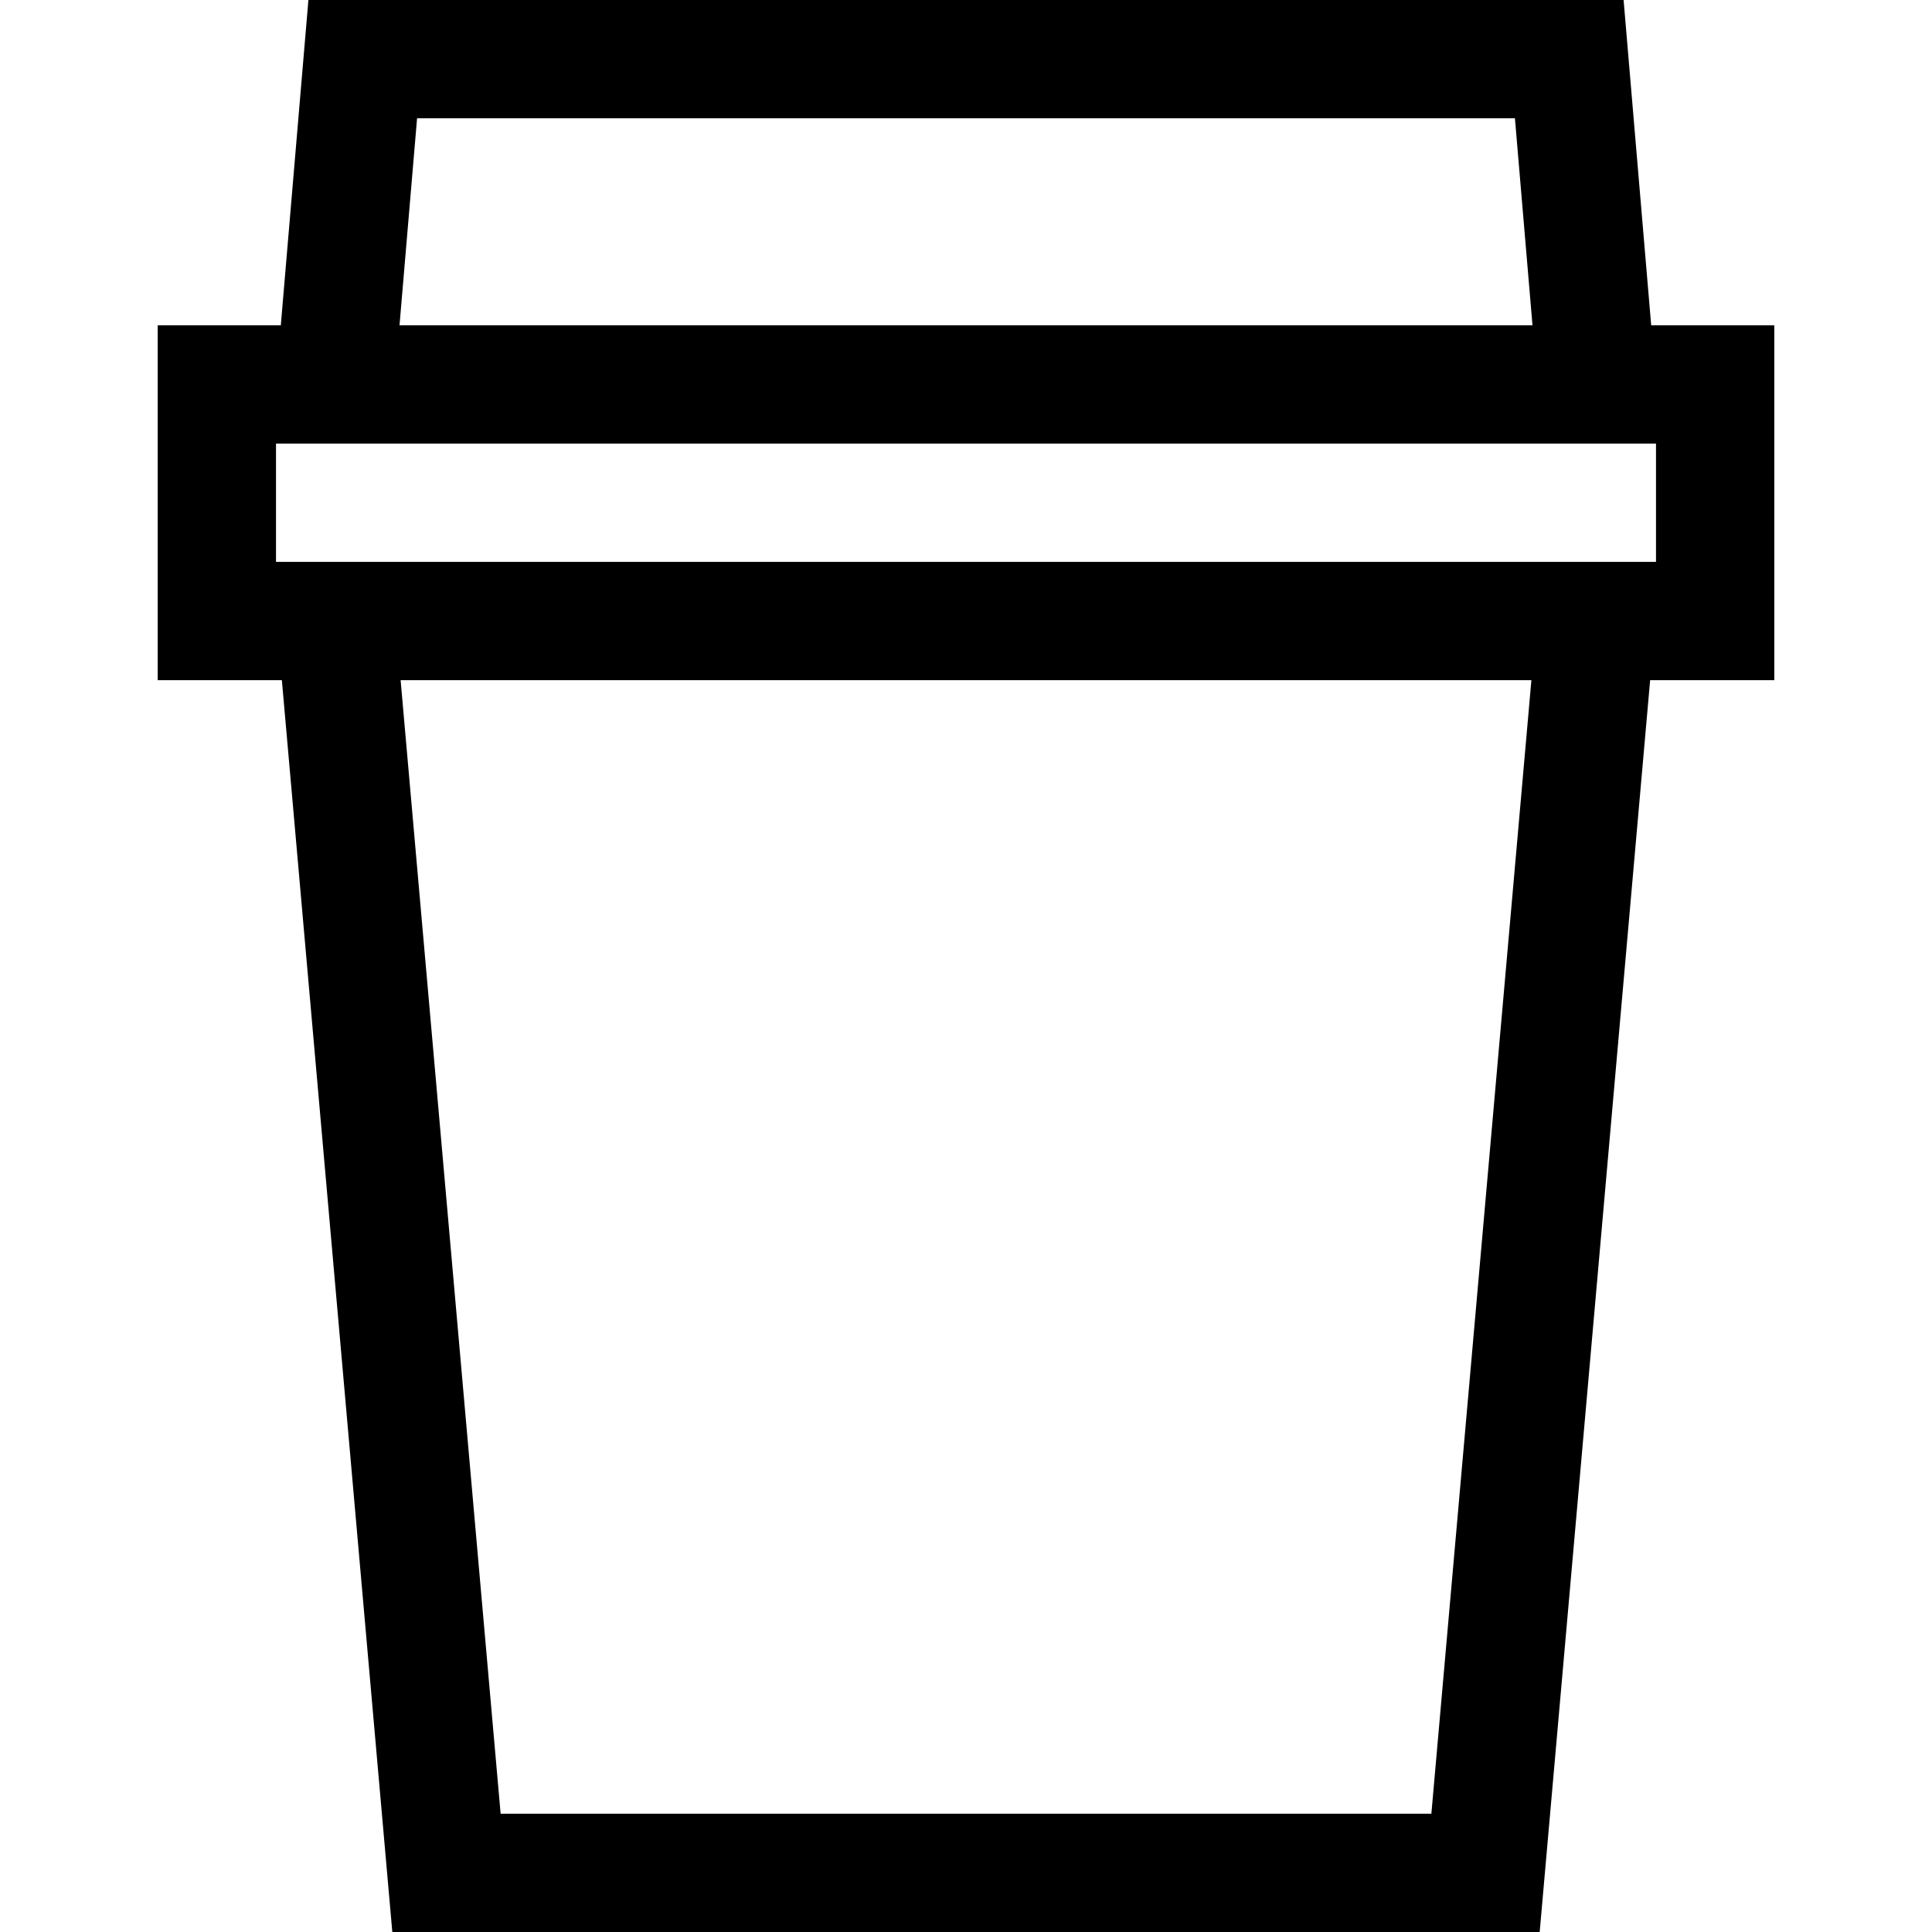 <?xml version="1.0" encoding="iso-8859-1"?>
<!-- Generator: Adobe Illustrator 19.0.0, SVG Export Plug-In . SVG Version: 6.00 Build 0)  -->
<svg version="1.1" id="Layer_1" xmlns="http://www.w3.org/2000/svg" xmlns:xlink="http://www.w3.org/1999/xlink" x="0px" y="0px"
	 viewBox="0 0 512 512" style="enable-background:new 0 0 512 512;" xml:space="preserve">

<g>
	<g>
		<path d="M437.583,86.204L430.269,0H81.731l-7.314,86.204H41.796v94.041h32.9L103.968,512h304.063l29.273-331.755h32.9V86.204
			H437.583z M110.53,31.347H401.47l4.655,54.857H105.876L110.53,31.347z M379.329,480.653H132.671l-26.506-300.408h299.67
			L379.329,480.653z M438.857,148.898H73.143v-31.347h365.714V148.898z"/>
	</g>
</g>
<g>
</g>
<g>
</g>
<g>
</g>
<g>
</g>
<g>
</g>
<g>
</g>
<g>
</g>
<g>
</g>
<g>
</g>
<g>
</g>
<g>
</g>
<g>
</g>
<g>
</g>
<g>
</g>
<g>
</g>
</svg>
